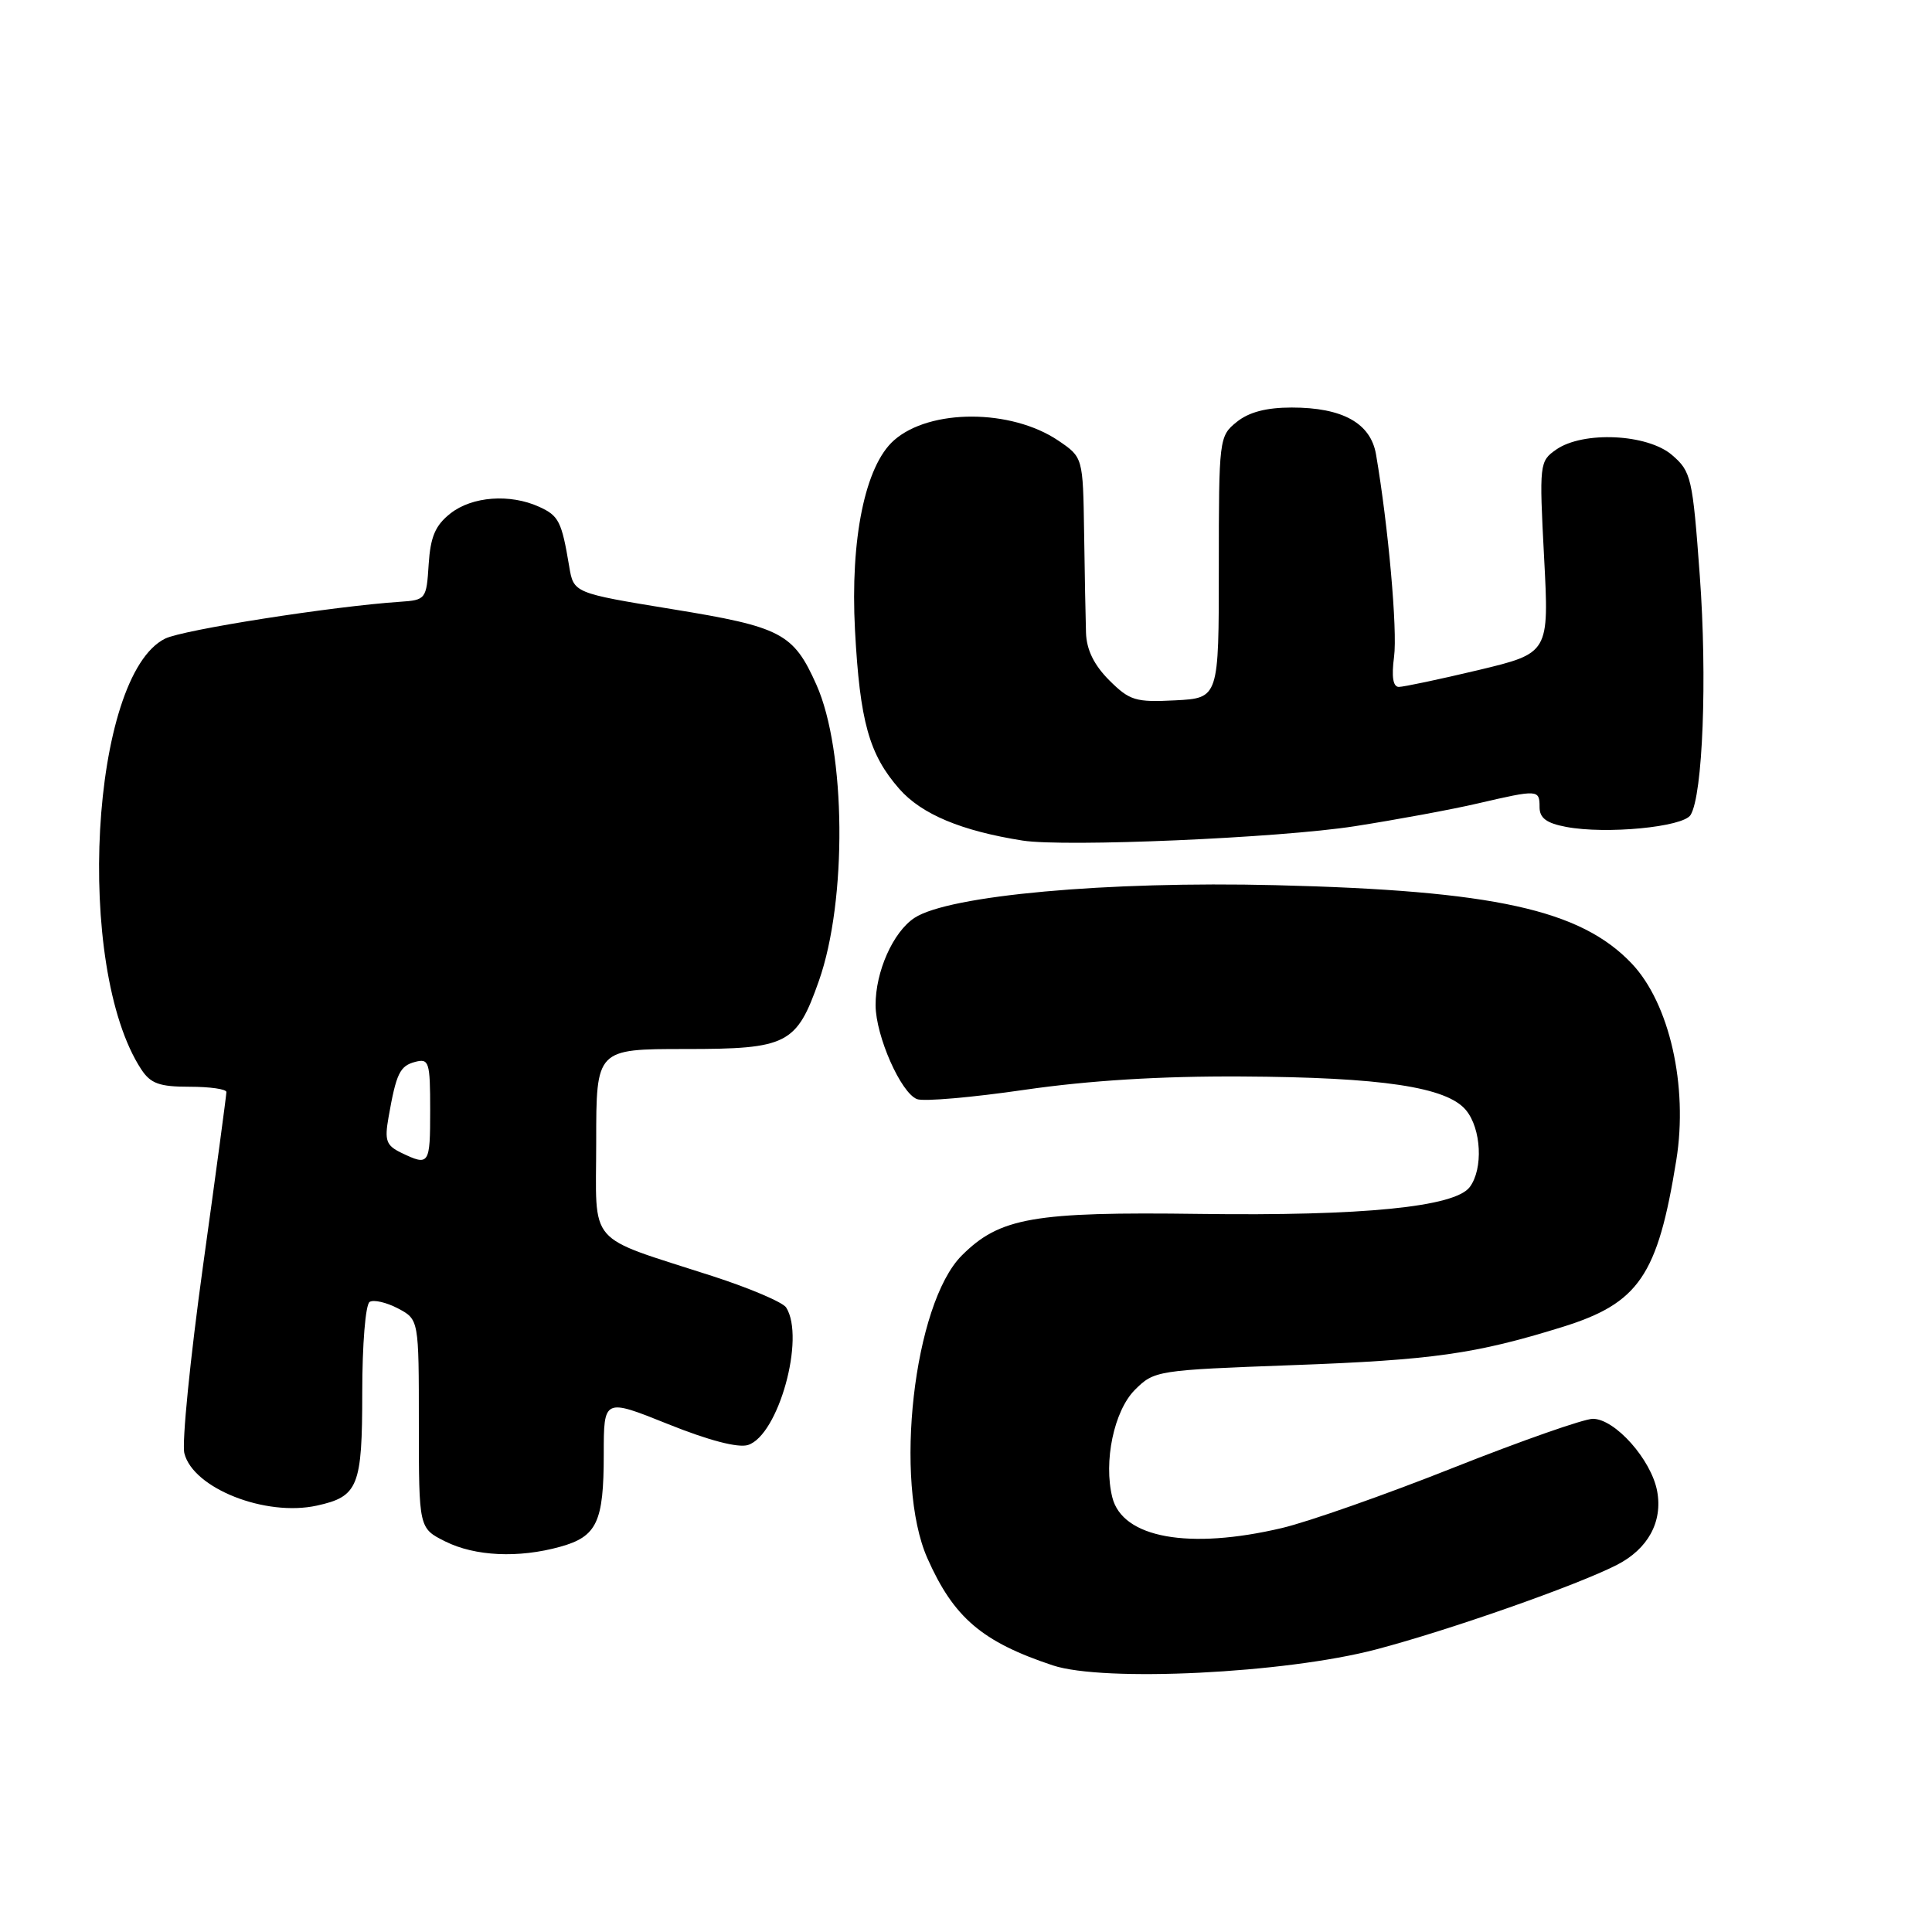<?xml version="1.0" encoding="UTF-8" standalone="no"?>
<!DOCTYPE svg PUBLIC "-//W3C//DTD SVG 1.1//EN" "http://www.w3.org/Graphics/SVG/1.1/DTD/svg11.dtd" >
<svg xmlns="http://www.w3.org/2000/svg" xmlns:xlink="http://www.w3.org/1999/xlink" version="1.1" viewBox="0 0 256 256">
 <g >
 <path fill="currentColor"
d=" M 182.33 218.56 C 192.03 216.01 208.92 210.08 214.24 207.36 C 218.37 205.25 220.34 201.64 219.58 197.58 C 218.80 193.40 213.99 188.00 211.06 188.00 C 209.88 188.00 201.56 190.92 192.58 194.48 C 183.60 198.05 173.38 201.64 169.87 202.47 C 157.54 205.38 148.74 203.79 147.39 198.42 C 146.20 193.66 147.61 186.94 150.38 184.16 C 152.94 181.60 153.32 181.55 171.24 180.89 C 189.85 180.21 195.49 179.41 207.00 175.84 C 217.17 172.68 219.65 169.05 222.12 153.72 C 223.70 143.90 221.22 132.95 216.21 127.67 C 209.43 120.53 197.94 118.00 169.00 117.29 C 146.71 116.74 125.72 118.64 121.18 121.62 C 118.34 123.48 115.99 128.76 116.02 133.22 C 116.05 137.30 119.37 144.82 121.51 145.64 C 122.38 145.98 128.81 145.42 135.80 144.40 C 144.31 143.17 153.78 142.58 164.50 142.64 C 183.09 142.74 191.71 144.03 194.25 147.10 C 196.29 149.57 196.55 154.88 194.75 157.29 C 192.78 159.93 180.58 161.14 159.00 160.85 C 136.95 160.55 132.47 161.33 127.44 166.36 C 121.06 172.74 118.38 196.33 122.89 206.49 C 126.37 214.34 130.12 217.55 139.50 220.67 C 146.24 222.91 170.29 221.73 182.33 218.56 Z  M 74.24 204.95 C 79.10 203.60 80.00 201.68 80.00 192.71 C 80.00 185.28 80.00 185.28 88.52 188.70 C 93.91 190.87 97.80 191.88 99.11 191.47 C 103.14 190.19 106.73 177.27 104.17 173.25 C 103.74 172.56 99.35 170.69 94.44 169.10 C 77.46 163.60 79.00 165.38 79.00 151.28 C 79.00 139.00 79.00 139.00 90.83 139.00 C 104.34 139.00 105.54 138.39 108.50 129.99 C 112.27 119.33 112.10 99.48 108.17 90.71 C 105.13 83.90 103.53 83.07 89.09 80.72 C 76.01 78.58 76.01 78.58 75.42 75.04 C 74.42 69.08 74.05 68.34 71.43 67.15 C 67.58 65.40 62.56 65.77 59.69 68.03 C 57.68 69.61 57.04 71.11 56.80 74.78 C 56.51 79.40 56.42 79.51 53.00 79.74 C 44.04 80.34 24.23 83.45 21.88 84.62 C 11.99 89.52 9.85 128.17 18.72 141.70 C 19.96 143.58 21.12 144.00 25.12 144.00 C 27.80 144.00 30.00 144.31 30.00 144.70 C 30.00 145.08 28.61 155.45 26.90 167.74 C 25.20 180.02 24.08 191.20 24.43 192.57 C 25.59 197.21 35.18 201.00 41.99 199.50 C 47.47 198.30 48.00 196.98 48.00 184.49 C 48.00 178.17 48.43 172.85 48.98 172.51 C 49.51 172.18 51.20 172.57 52.73 173.37 C 55.50 174.84 55.50 174.84 55.50 188.67 C 55.50 202.50 55.50 202.50 59.00 204.25 C 62.95 206.22 68.71 206.49 74.24 204.95 Z  M 179.50 109.48 C 185.00 108.62 192.34 107.27 195.81 106.46 C 203.83 104.60 204.00 104.61 204.00 106.95 C 204.00 108.40 204.92 109.08 207.53 109.57 C 212.83 110.57 223.02 109.59 224.01 107.99 C 225.63 105.36 226.23 89.84 225.23 76.27 C 224.28 63.27 224.09 62.48 221.56 60.30 C 218.29 57.48 209.75 57.09 206.19 59.58 C 203.99 61.12 203.95 61.45 204.60 73.85 C 205.27 86.54 205.27 86.54 195.89 88.79 C 190.72 90.02 185.98 91.02 185.35 91.02 C 184.58 91.01 184.37 89.67 184.72 87.03 C 185.19 83.54 183.95 69.66 182.33 60.21 C 181.62 56.07 177.90 54.00 171.16 54.00 C 167.78 54.00 165.48 54.61 163.86 55.92 C 161.54 57.79 161.50 58.15 161.50 75.17 C 161.50 92.50 161.50 92.50 155.72 92.80 C 150.46 93.07 149.69 92.84 146.97 90.13 C 144.95 88.10 143.97 86.09 143.90 83.83 C 143.84 82.00 143.73 76.02 143.65 70.55 C 143.50 60.60 143.50 60.60 140.23 58.38 C 133.98 54.16 123.20 54.14 118.45 58.35 C 114.63 61.73 112.65 71.40 113.29 83.49 C 113.94 95.61 115.16 99.97 119.16 104.53 C 122.11 107.89 127.39 110.10 135.50 111.38 C 141.13 112.26 169.48 111.04 179.50 109.48 Z  M 53.17 152.75 C 51.17 151.78 50.94 151.13 51.48 148.06 C 52.51 142.20 52.98 141.24 55.03 140.70 C 56.85 140.23 57.00 140.72 57.00 147.09 C 57.00 154.36 56.88 154.53 53.17 152.75 Z "/>
</g>
</svg>
